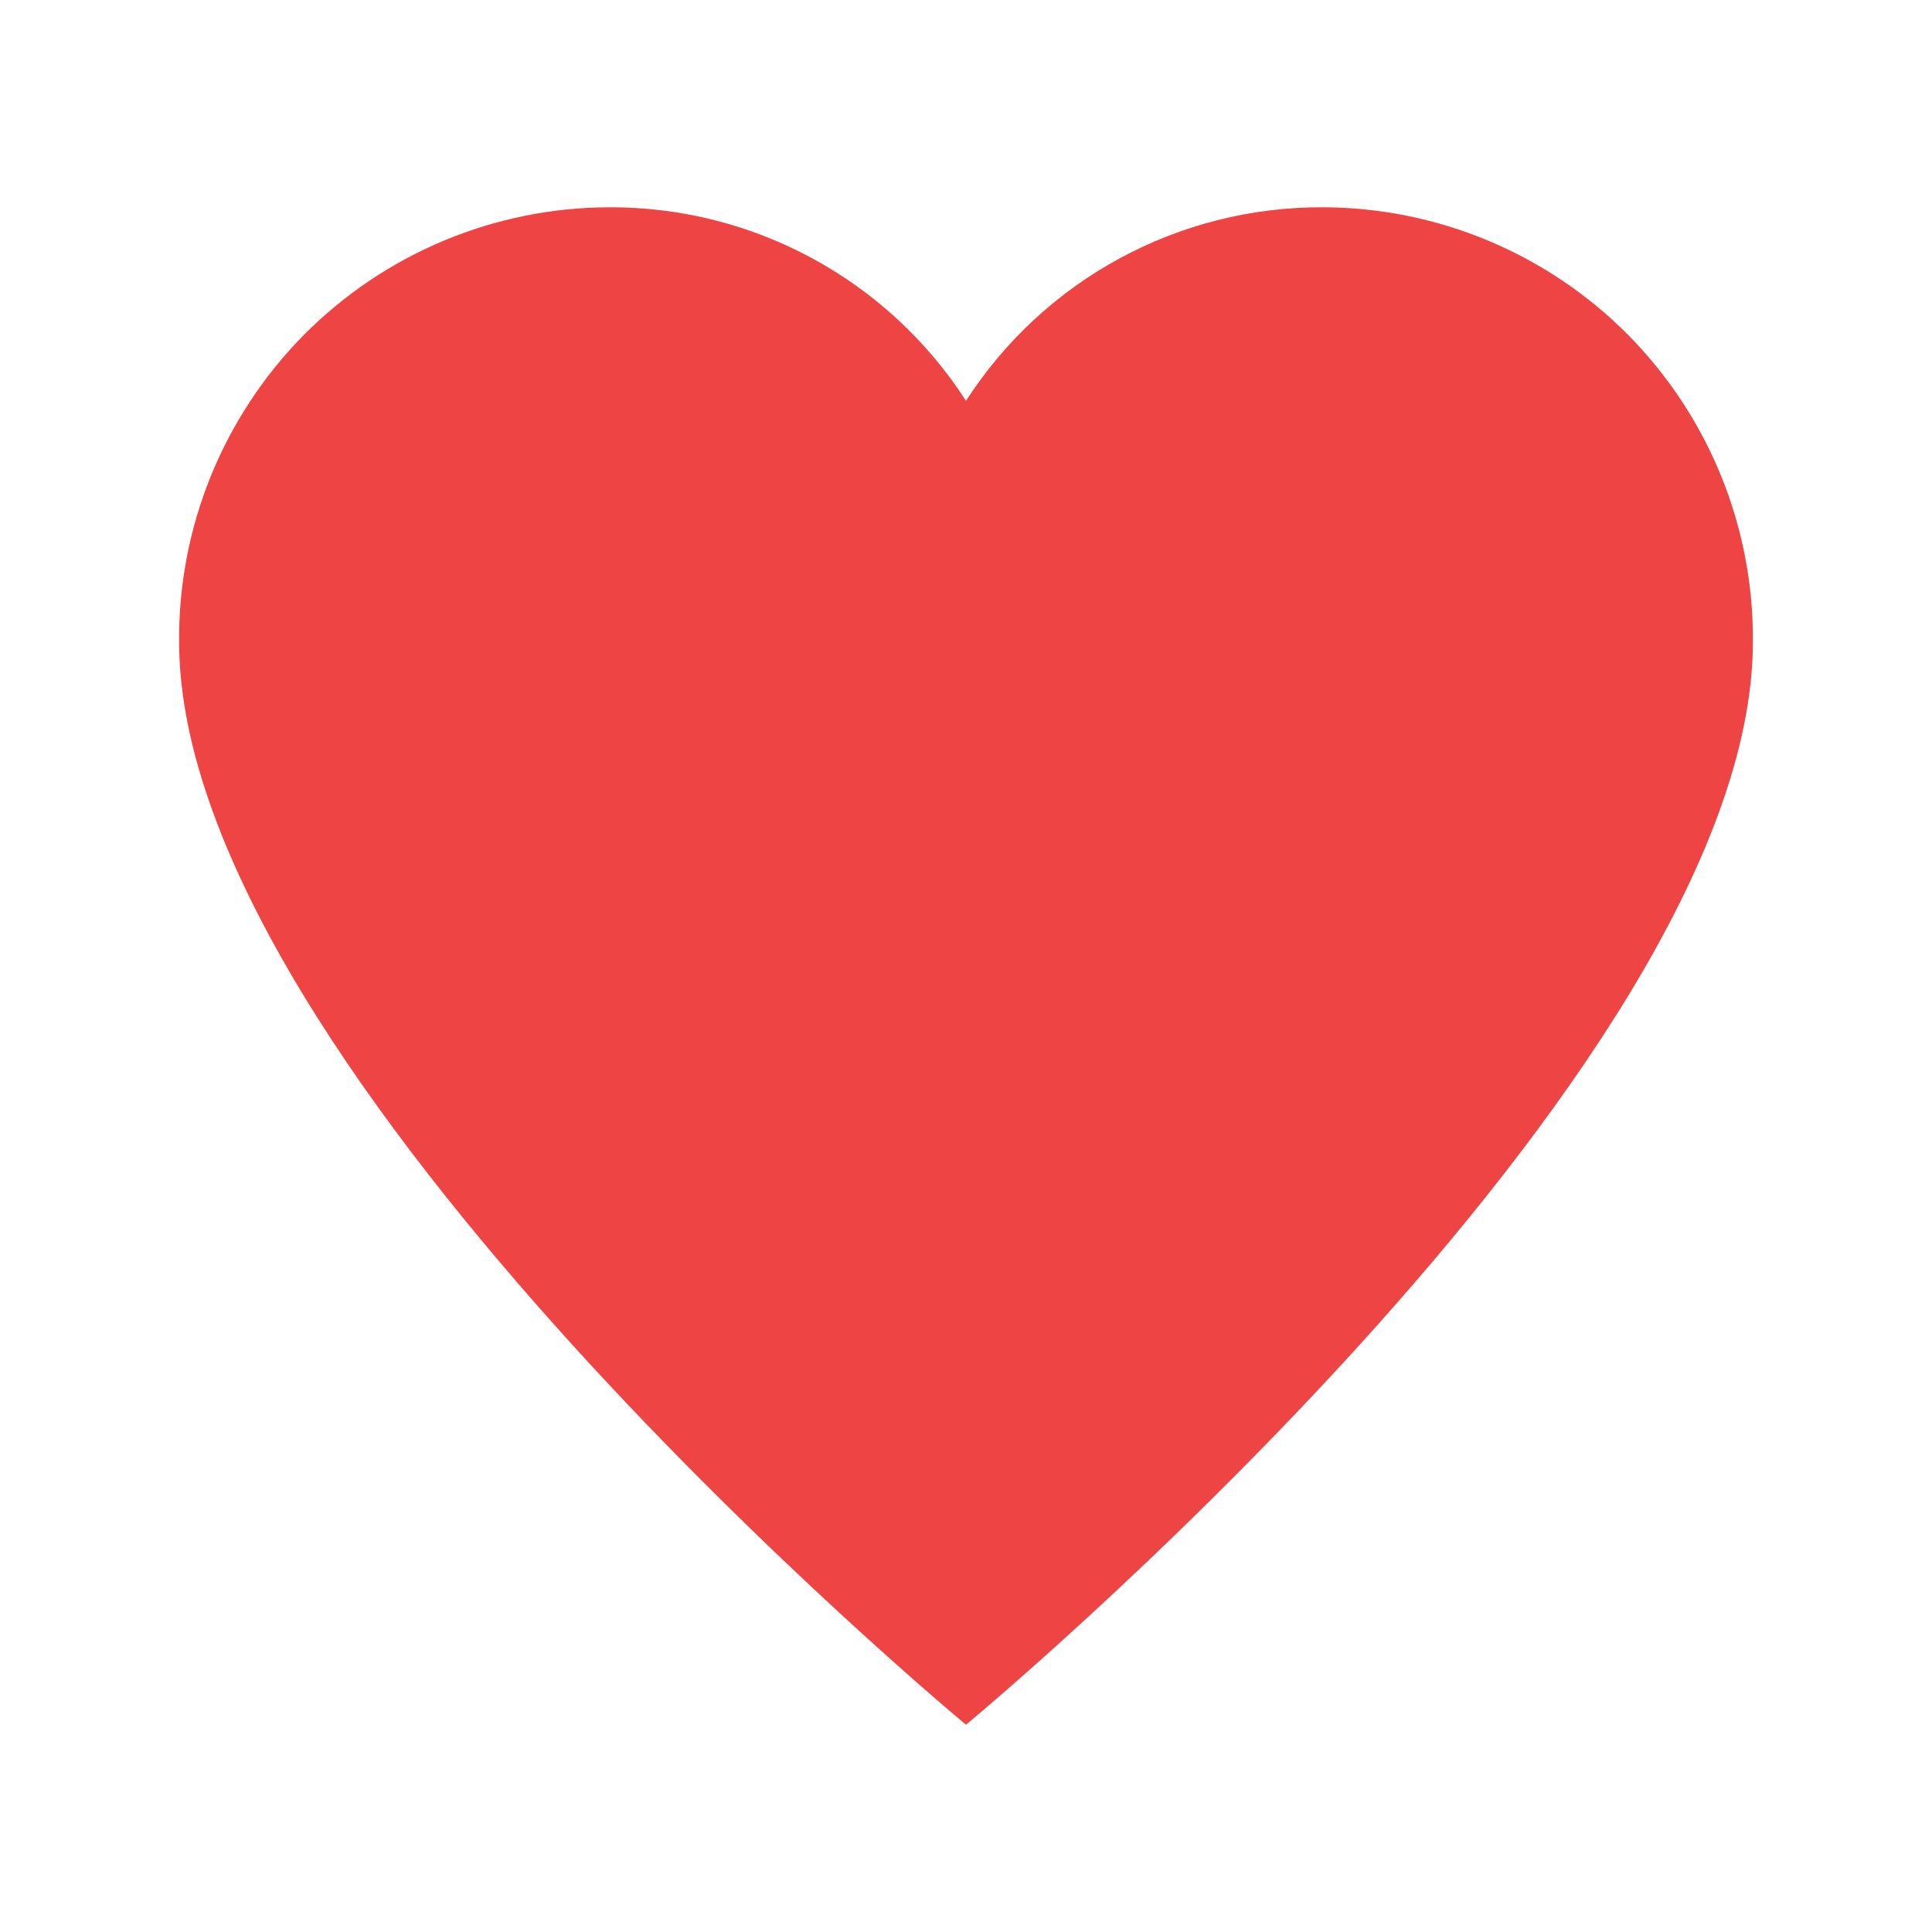 <svg width="17" height="17" viewBox="0 0 17 17" fill="none" xmlns="http://www.w3.org/2000/svg">
  <path fill-rule="evenodd" clip-rule="evenodd" d="M11.639 1.824C10.37 1.819 9.187 2.461 8.5 3.527C7.813 2.461 6.63 1.819 5.361 1.824C4.352 1.826 3.385 2.23 2.674 2.947C1.964 3.665 1.569 4.636 1.576 5.645C1.576 9.444 8.5 15.176 8.5 15.176C8.5 15.176 15.424 9.444 15.424 5.645C15.431 4.636 15.036 3.665 14.326 2.947C13.615 2.23 12.648 1.826 11.639 1.824Z" stroke-linecap="square"  fill="#EF4444"/>
</svg>